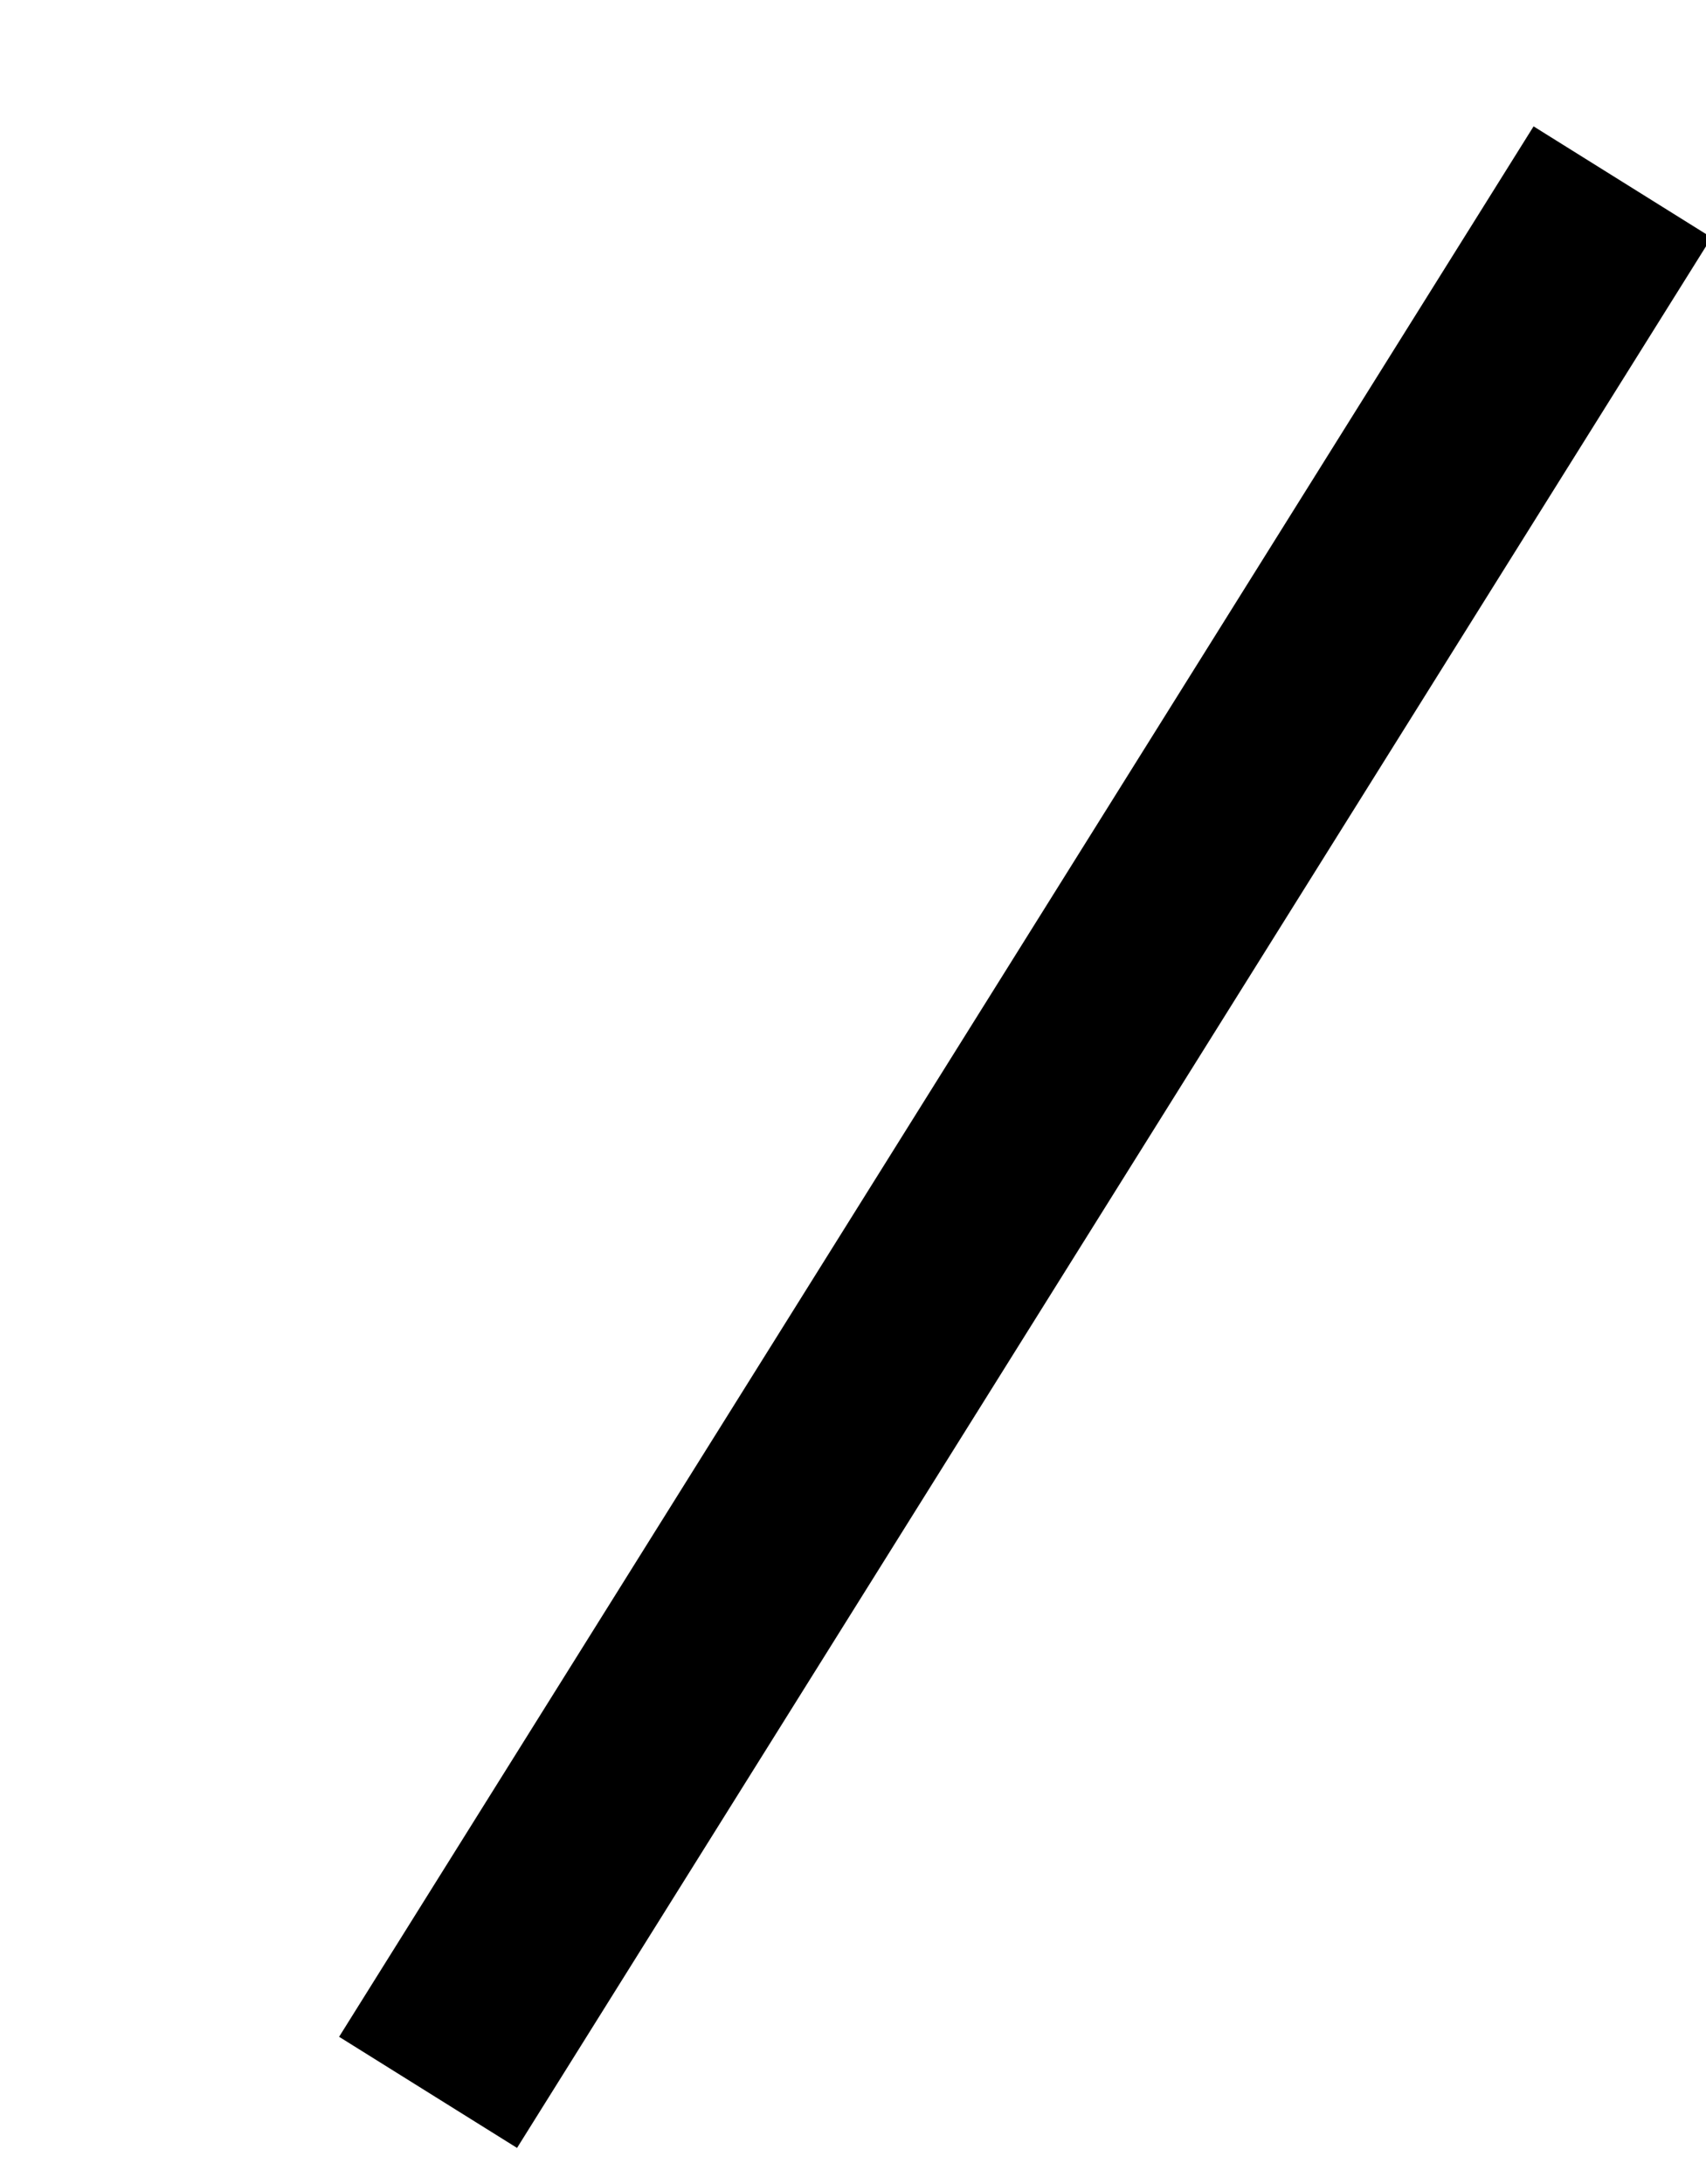 <svg width="207" height="265" viewBox="0 0 207 265" fill="none" xmlns="http://www.w3.org/2000/svg">
<g clip-path="url(#clip0_6_16)">
<path d="M62.577 259.894L41.835 246.942L186.238 16.02L206.98 28.972L62.577 259.894Z" fill="black" stroke="black"/>
</g>
<defs>
<clipPath id="clip0_6_16">
<rect width="207" height="265" fill="white"/>
</clipPath>
</defs>
</svg>
